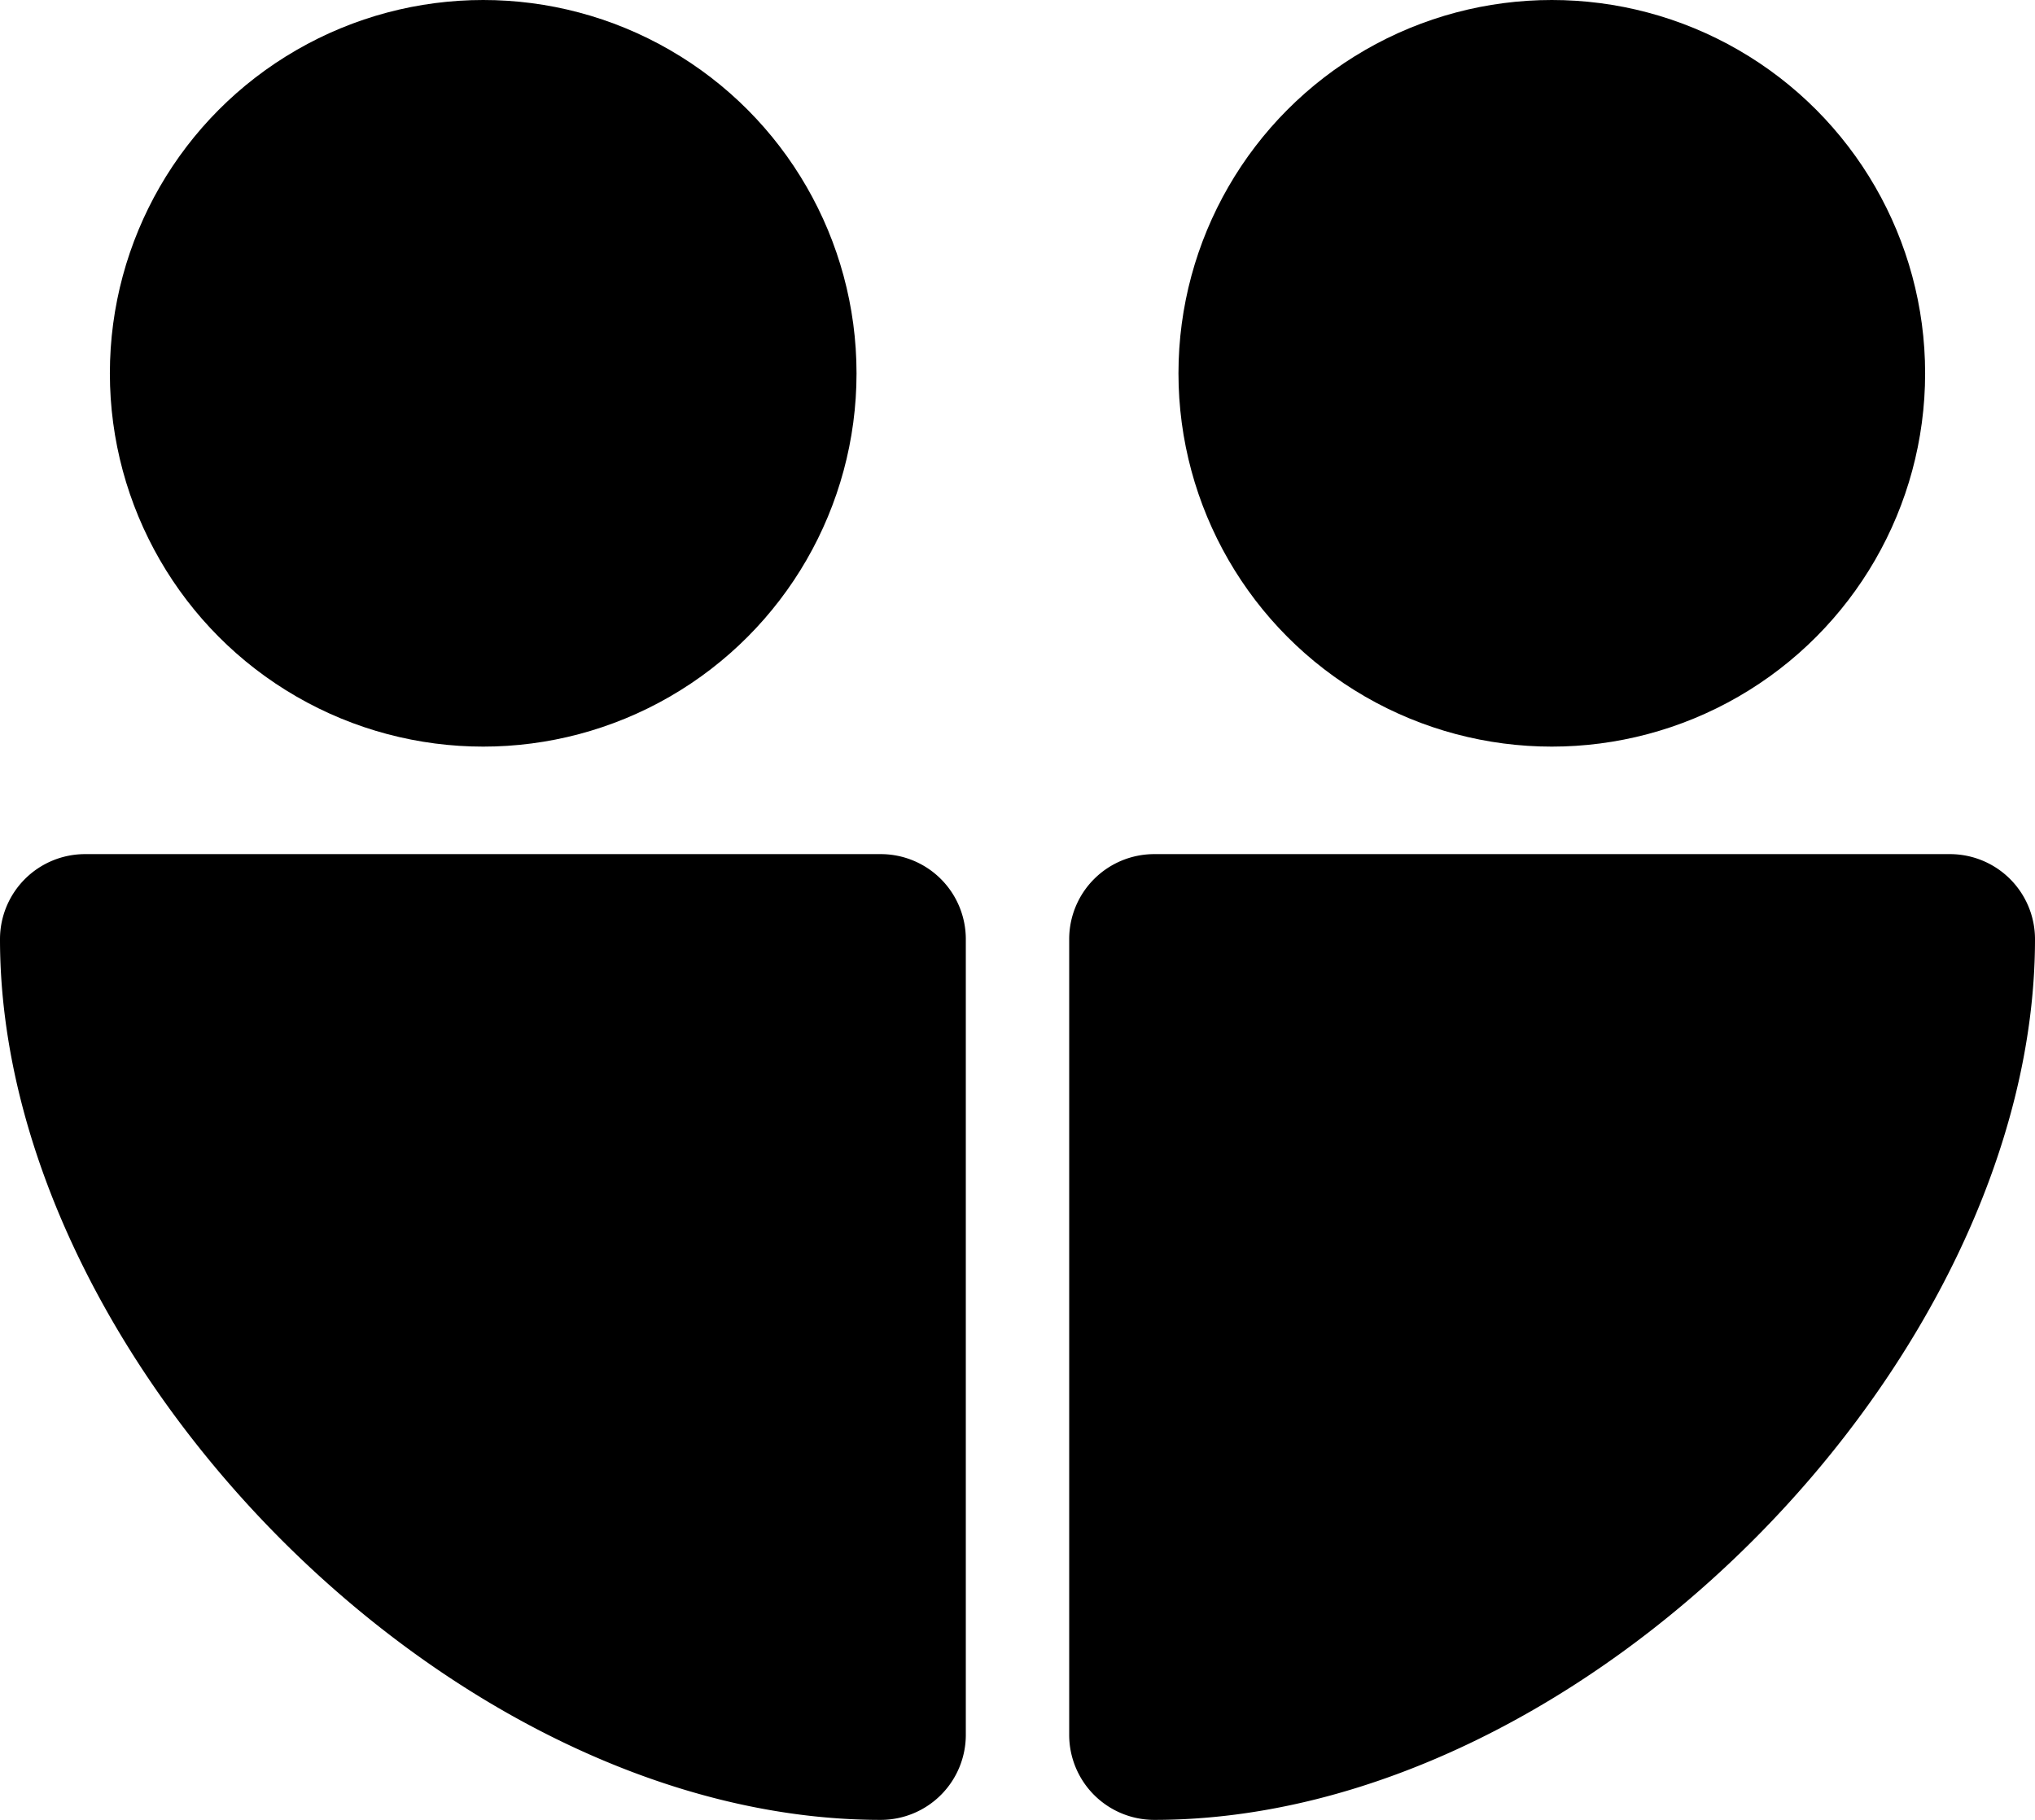 <svg xmlns="http://www.w3.org/2000/svg" viewBox="0 0 34.45 30.81" fill="black">
  <circle cx="8.18" cy="6.32" r="6.32"/>
  <circle cx="26.27" cy="6.32" r="6.32"/>
  <path d="M14.91 30.81a1.44 1.44 0 0 0 1.44-1.44V15.9a1.44 1.44 0 0 0-1.44-1.44H1.44A1.44 1.44 0 0 0 0 15.9c0 7.1 7.6 14.91 14.91 14.91Z"/>
  <path d="M19.54 30.81a1.44 1.44 0 0 1-1.44-1.44V15.9a1.44 1.44 0 0 1 1.44-1.44h13.47a1.44 1.44 0 0 1 1.44 1.44c0 7.1-7.6 14.91-14.91 14.91Z"/>
</svg>

